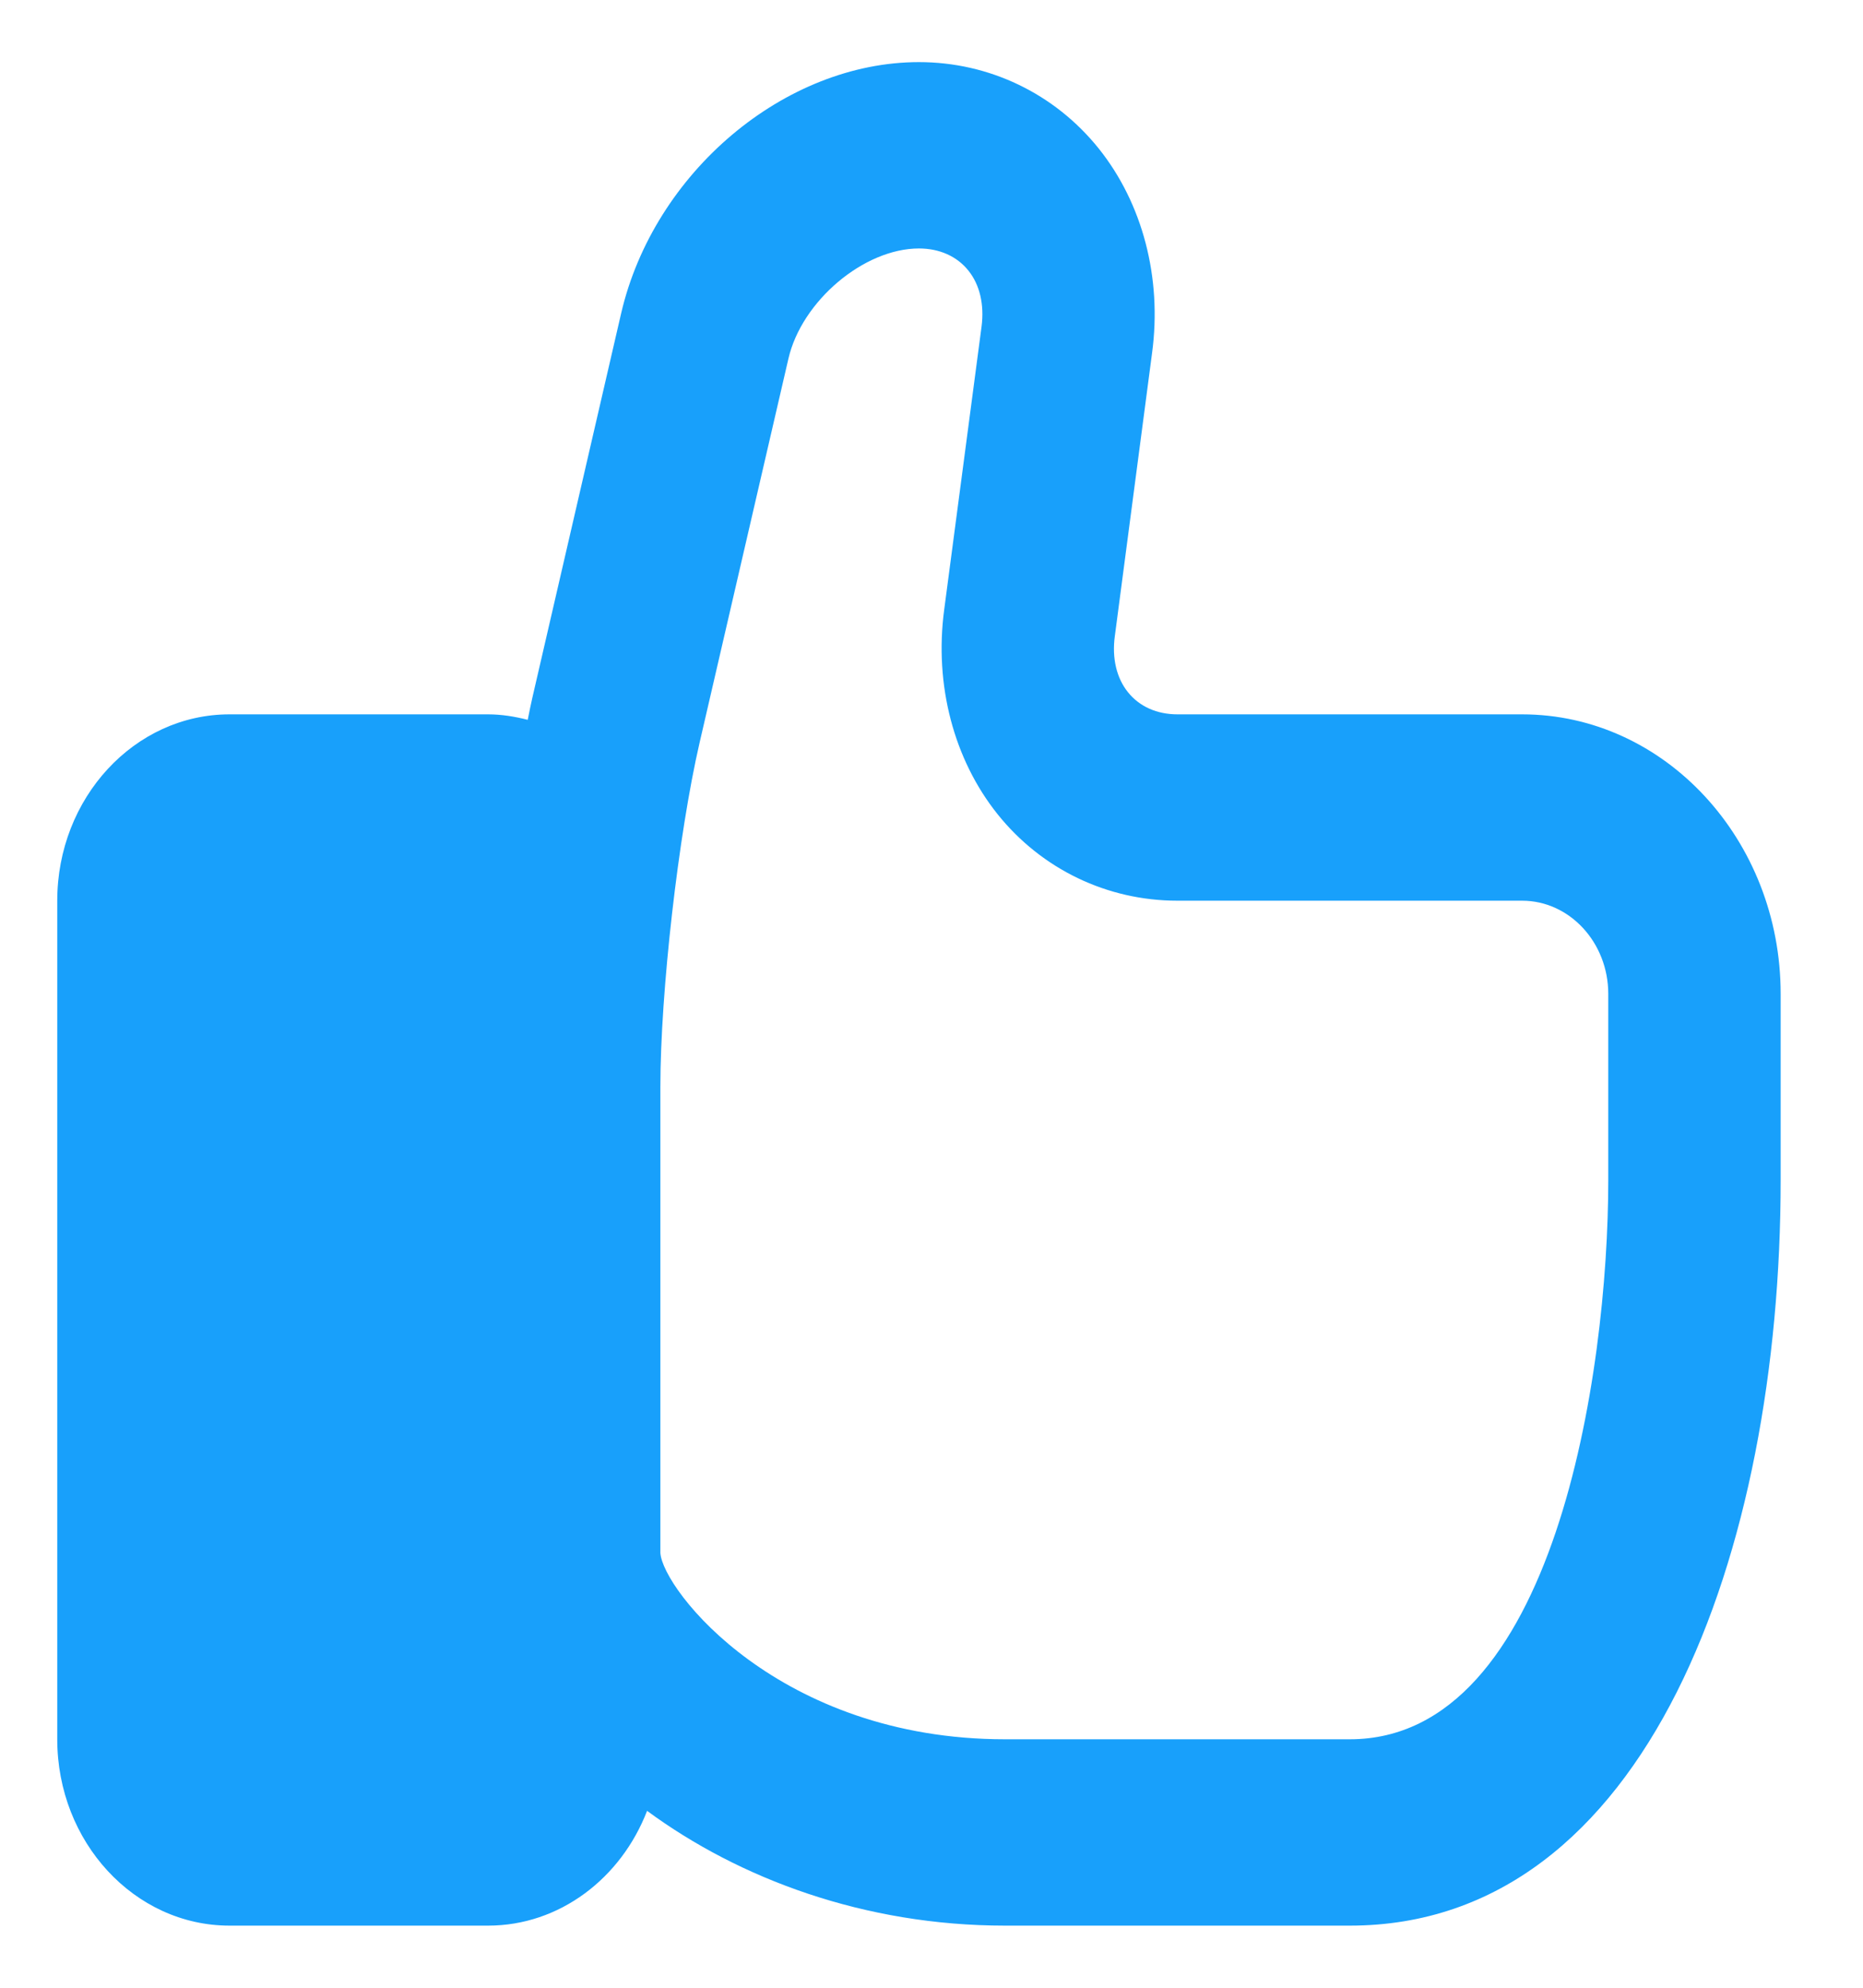 <svg width="15" height="16" viewBox="0 0 15 16" fill="none" xmlns="http://www.w3.org/2000/svg">
<path d="M12.255 5.75H9.48C9.315 5.75 9.174 5.687 9.082 5.572C8.99 5.458 8.952 5.298 8.976 5.121L9.276 2.841C9.357 2.237 9.2 1.637 8.846 1.195C8.491 0.753 7.964 0.5 7.399 0.5C6.317 0.5 5.264 1.389 5.001 2.523L4.287 5.613C4.274 5.669 4.261 5.734 4.249 5.794C4.146 5.768 4.04 5.75 3.93 5.75H1.848C1.083 5.75 0.461 6.423 0.461 7.25V14C0.461 14.827 1.083 15.5 1.848 15.5H3.93C4.506 15.5 5.001 15.118 5.21 14.576C5.952 15.122 6.959 15.5 8.092 15.5H10.868C13.264 15.5 14.337 12.486 14.337 9.5V8C14.337 6.759 13.403 5.75 12.255 5.75ZM12.949 9.5C12.949 11.056 12.514 14 10.868 14H8.092C6.271 14 5.335 12.795 5.317 12.5V8.75C5.317 7.987 5.462 6.717 5.633 5.977L6.348 2.887C6.455 2.423 6.956 2 7.399 2C7.564 2 7.705 2.063 7.797 2.178C7.889 2.292 7.926 2.452 7.903 2.629L7.602 4.909C7.522 5.513 7.679 6.113 8.033 6.555C8.388 6.997 8.915 7.25 9.48 7.25H12.255C12.638 7.25 12.949 7.587 12.949 8V9.5Z" fill="#18A0FB"/>
</svg>
